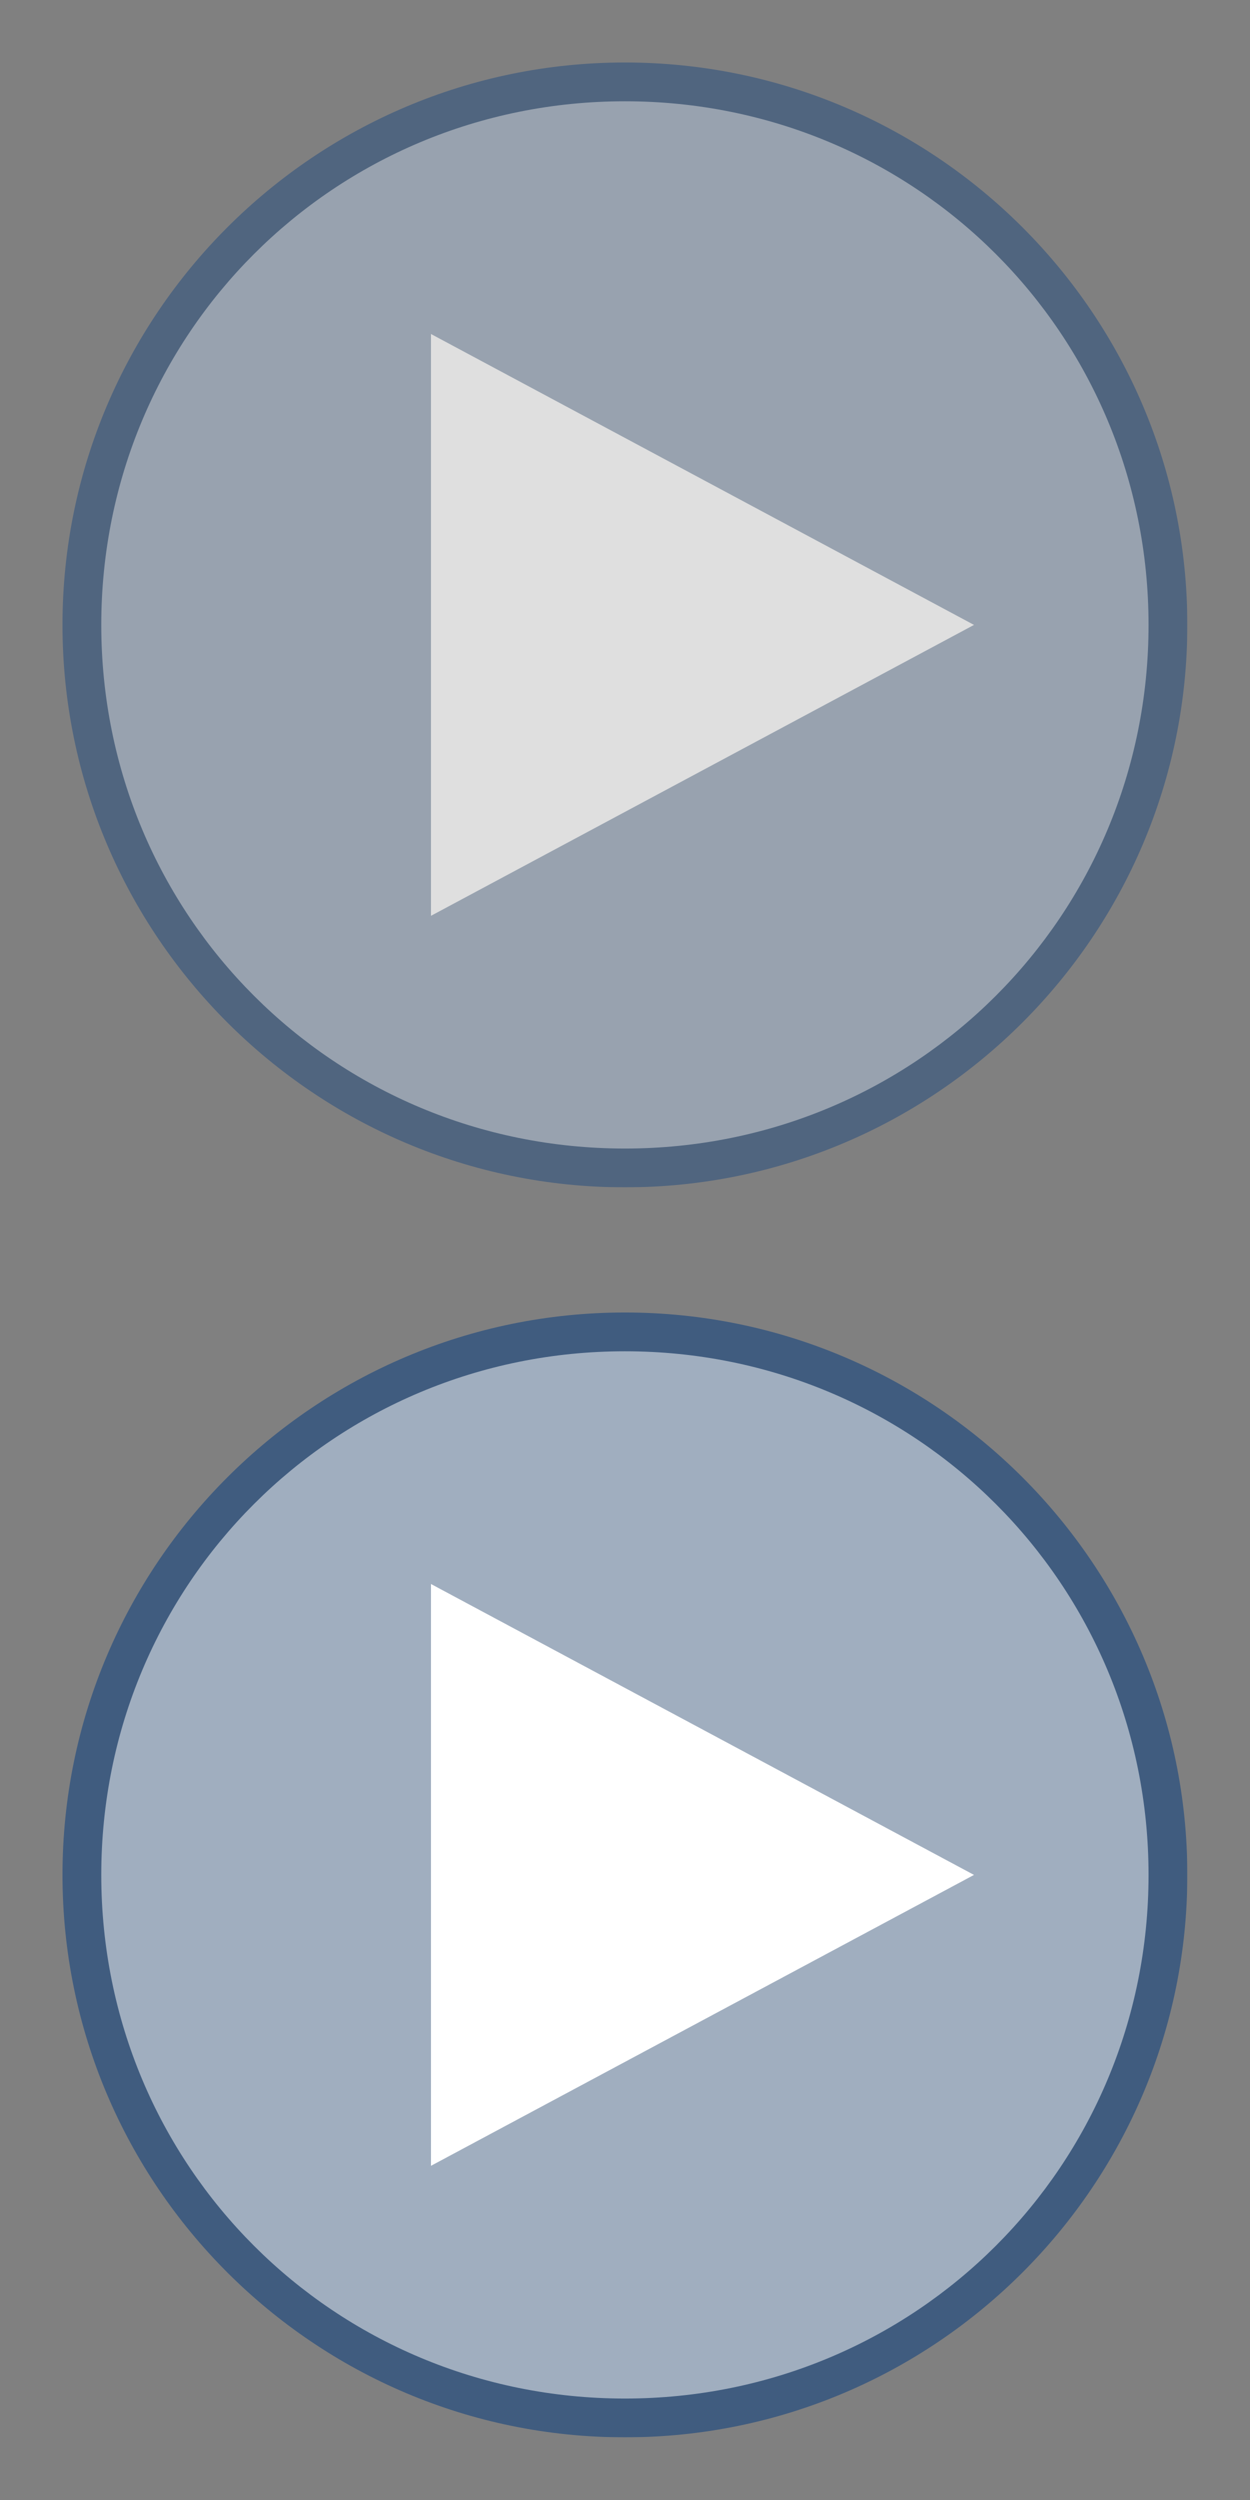 <?xml version="1.0" encoding="UTF-8" standalone="no"?>
<!-- Generator: Adobe Illustrator 18.0.0, SVG Export Plug-In . SVG Version: 6.00 Build 0)  -->

<svg
   xmlns:dc="http://purl.org/dc/elements/1.1/"
   xmlns:cc="http://creativecommons.org/ns#"
   xmlns:rdf="http://www.w3.org/1999/02/22-rdf-syntax-ns#"
   xmlns:svg="http://www.w3.org/2000/svg"
   xmlns="http://www.w3.org/2000/svg"
   xmlns:xlink="http://www.w3.org/1999/xlink"
   xmlns:sodipodi="http://sodipodi.sourceforge.net/DTD/sodipodi-0.dtd"
   xmlns:inkscape="http://www.inkscape.org/namespaces/inkscape"
   version="1.1"
   id="Layer_1"
   x="0px"
   y="0px"
   viewBox="0 0 100 200"
   enable-background="new 0 0 32 32"
   xml:space="preserve"
   inkscape:version="0.48.5 r10040"
   width="100px"
   height="200px"
   sodipodi:docname="bigplay.svg"><rect x="0" y="0" width="100" height="200" fill="#808080" stroke="none"/><defs
     id="defs3301"><clipPath
       id="SVGID_2_-5"><rect
         height="29"
         width="29"
         y="1.5"
         x="1.5"
         id="use3263-4" /></clipPath><clipPath
       id="SVGID_4_-9"><rect
         height="29"
         width="29"
         y="1.5"
         x="1.5"
         id="use3271-4" /></clipPath><clipPath
       id="SVGID_6_-8"><rect
         height="37"
         width="47"
         y="-5.5"
         x="-7.5"
         id="use3281-8" /></clipPath><clipPath
       id="clipPath3321"><rect
         height="29"
         width="29"
         y="1.5"
         x="1.5"
         id="use3323" /></clipPath><clipPath
       id="SVGID_8_-6"><rect
         height="35"
         width="45"
         y="-4.5"
         x="-6.5"
         id="use3293-7" /></clipPath><clipPath
       id="clipPath3327"><rect
         height="29"
         width="29"
         y="1.5"
         x="1.5"
         id="use3329" /></clipPath><clipPath
       id="SVGID_2_-6"><use
         xlink:href="#SVGID_1_-7"
         overflow="visible"
         id="use3263-7"
         style="overflow:visible"
         x="0"
         y="0"
         width="32"
         height="32" /></clipPath><clipPath
       id="SVGID_4_-3"><use
         xlink:href="#SVGID_3_-1"
         overflow="visible"
         id="use3271-1"
         style="overflow:visible"
         x="0"
         y="0"
         width="32"
         height="32" /></clipPath><clipPath
       id="SVGID_6_-1"><use
         xlink:href="#SVGID_5_-5"
         overflow="visible"
         id="use3281-2"
         style="overflow:visible"
         x="0"
         y="0"
         width="32"
         height="32" /></clipPath><clipPath
       id="clipPath3479"><use
         xlink:href="#SVGID_3_-1"
         overflow="visible"
         id="use3481"
         style="overflow:visible"
         x="0"
         y="0"
         width="32"
         height="32" /></clipPath><clipPath
       id="SVGID_8_-7"><use
         xlink:href="#SVGID_7_-5"
         overflow="visible"
         id="use3293-79"
         style="overflow:visible"
         x="0"
         y="0"
         width="32"
         height="32" /></clipPath><clipPath
       id="clipPath3485"><use
         xlink:href="#SVGID_1_-7"
         overflow="visible"
         id="use3487"
         style="overflow:visible"
         x="0"
         y="0"
         width="32"
         height="32" /></clipPath></defs><sodipodi:namedview
     pagecolor="#ffffff"
     bordercolor="#00377D"
     borderopacity="1"
     objecttolerance="10"
     gridtolerance="10"
     guidetolerance="10"
     inkscape:pageopacity="0"
     inkscape:pageshadow="2"
     inkscape:window-width="1174"
     inkscape:window-height="912"
     id="namedview3299"
     showgrid="false"
     inkscape:zoom="2.27"
     inkscape:cx="-80.9163"
     inkscape:cy="91.90831"
     inkscape:window-x="462"
     inkscape:window-y="0"
     inkscape:window-maximized="0"
     inkscape:current-layer="Layer_1" /><g
     id="g3257"
     transform="matrix(3.103,0,0,3.103,0.345,100.345)"><defs
       id="defs3259"><rect
         id="SVGID_1_"
         x="1.5"
         y="1.5"
         width="29"
         height="29" /></defs><clipPath
       id="SVGID_2_"><use
         xlink:href="#SVGID_1_"
         overflow="visible"
         id="use3263"
         style="overflow:visible"
         x="0"
         y="0"
         width="32"
         height="32" /></clipPath><g
       clip-path="url(#SVGID_2_)"
       id="g3265"><defs
         id="defs3267"><rect
           id="SVGID_3_"
           x="1.5"
           y="1.5"
           width="29"
           height="29" /></defs><clipPath
         id="SVGID_4_"><use
           xlink:href="#SVGID_3_"
           overflow="visible"
           id="use3271"
           style="overflow:visible"
           x="0"
           y="0"
           width="32"
           height="32" /></clipPath><g
         clip-path="url(#SVGID_4_)"
         id="g3273"
         style="opacity:0.5"><g
           id="g3275"><defs
             id="defs3277"><rect
               id="SVGID_5_"
               x="-7.5"
               y="-5.5"
               width="47"
               height="37" /></defs><clipPath
             id="SVGID_6_"><use
               xlink:href="#SVGID_5_"
               overflow="visible"
               id="use3281"
               style="overflow:visible"
               x="0"
               y="0"
               width="32"
               height="32" /></clipPath><path
             clip-path="url(#SVGID_6_)"
             d="M 16,30.5 C 24,30.5 30.5,24 30.5,16 30.5,8 24,1.5 16,1.5 8,1.5 1.5,8 1.5,16 1.5,24 8,30.5 16,30.5"
             id="path3283"
             inkscape:connector-curvature="0"
             style="fill:#00377D" /></g></g><g
         clip-path="url(#SVGID_4_)"
         id="g3285"
         style="opacity:0.5"><g
           id="g3287"><defs
             id="defs3289"><rect
               id="SVGID_7_"
               x="-6.5"
               y="-4.5"
               width="45"
               height="35" /></defs><clipPath
             id="SVGID_8_"><use
               xlink:href="#SVGID_7_"
               overflow="visible"
               id="use3293"
               style="overflow:visible"
               x="0"
               y="0"
               width="32"
               height="32" /></clipPath><path
             clip-path="url(#SVGID_8_)"
             d="m 16,29.5 c 7.5,0 13.5,-6 13.5,-13.5 C 29.5,8.5 23.5,2.5 16,2.5 8.5,2.5 2.5,8.5 2.5,16 c 0,7.5 6,13.5 13.5,13.5"
             id="path3295"
             inkscape:connector-curvature="0"
             style="fill:#ffffff" /></g></g></g><polygon
       clip-path="url(#SVGID_2_)"
       points="25,16 11,23.5 11,8.5 "
       id="polygon3297"
       style="fill:#ffffff" /></g><g
     id="g3257-0"
     transform="matrix(3.103,0,0,3.103,0.345,0.345)"
     style="opacity:0.75"><defs
       id="defs3259-7"><rect
         id="SVGID_1_-7"
         x="1.5"
         y="1.5"
         width="29"
         height="29" /></defs><clipPath
       id="clipPath3492"><use
         xlink:href="#SVGID_1_-7"
         overflow="visible"
         id="use3494"
         style="overflow:visible"
         x="0"
         y="0"
         width="32"
         height="32" /></clipPath><g
       clip-path="url(#SVGID_2_-6)"
       id="g3265-0"><defs
         id="defs3267-1"><rect
           id="SVGID_3_-1"
           x="1.5"
           y="1.5"
           width="29"
           height="29" /></defs><clipPath
         id="clipPath3499"><use
           xlink:href="#SVGID_3_-1"
           overflow="visible"
           id="use3501"
           style="overflow:visible"
           x="0"
           y="0"
           width="32"
           height="32" /></clipPath><g
         clip-path="url(#SVGID_4_-3)"
         id="g3273-3"
         style="opacity:0.5"><g
           id="g3275-8"><defs
             id="defs3277-0"><rect
               id="SVGID_5_-5"
               x="-7.5"
               y="-5.5"
               width="47"
               height="37" /></defs><clipPath
             id="clipPath3507"><use
               xlink:href="#SVGID_5_-5"
               overflow="visible"
               id="use3509"
               style="overflow:visible"
               x="0"
               y="0"
               width="32"
               height="32" /></clipPath><path
             clip-path="url(#SVGID_6_-1)"
             d="M 16,30.5 C 24,30.5 30.5,24 30.5,16 30.5,8 24,1.5 16,1.5 8,1.5 1.5,8 1.5,16 1.5,24 8,30.5 16,30.5"
             id="path3283-7"
             inkscape:connector-curvature="0"
             style="fill:#00377D" /></g></g><g
         clip-path="url(#SVGID_4_-3)"
         id="g3285-7"
         style="opacity:0.5"><g
           id="g3287-8"><defs
             id="defs3289-4"><rect
               id="SVGID_7_-5"
               x="-6.5"
               y="-4.5"
               width="45"
               height="35" /></defs><clipPath
             id="clipPath3516"><use
               xlink:href="#SVGID_7_-5"
               overflow="visible"
               id="use3518"
               style="overflow:visible"
               x="0"
               y="0"
               width="32"
               height="32" /></clipPath><path
             clip-path="url(#SVGID_8_-7)"
             d="m 16,29.5 c 7.5,0 13.5,-6 13.5,-13.5 C 29.5,8.5 23.5,2.5 16,2.5 8.5,2.5 2.5,8.5 2.5,16 c 0,7.5 6,13.5 13.5,13.5"
             id="path3295-3"
             inkscape:connector-curvature="0"
             style="fill:#ffffff" /></g></g></g><polygon
       clip-path="url(#SVGID_2_-6)"
       points="25,16 11,23.5 11,8.5 "
       id="polygon3297-5"
       style="fill:#ffffff" /></g></svg>
